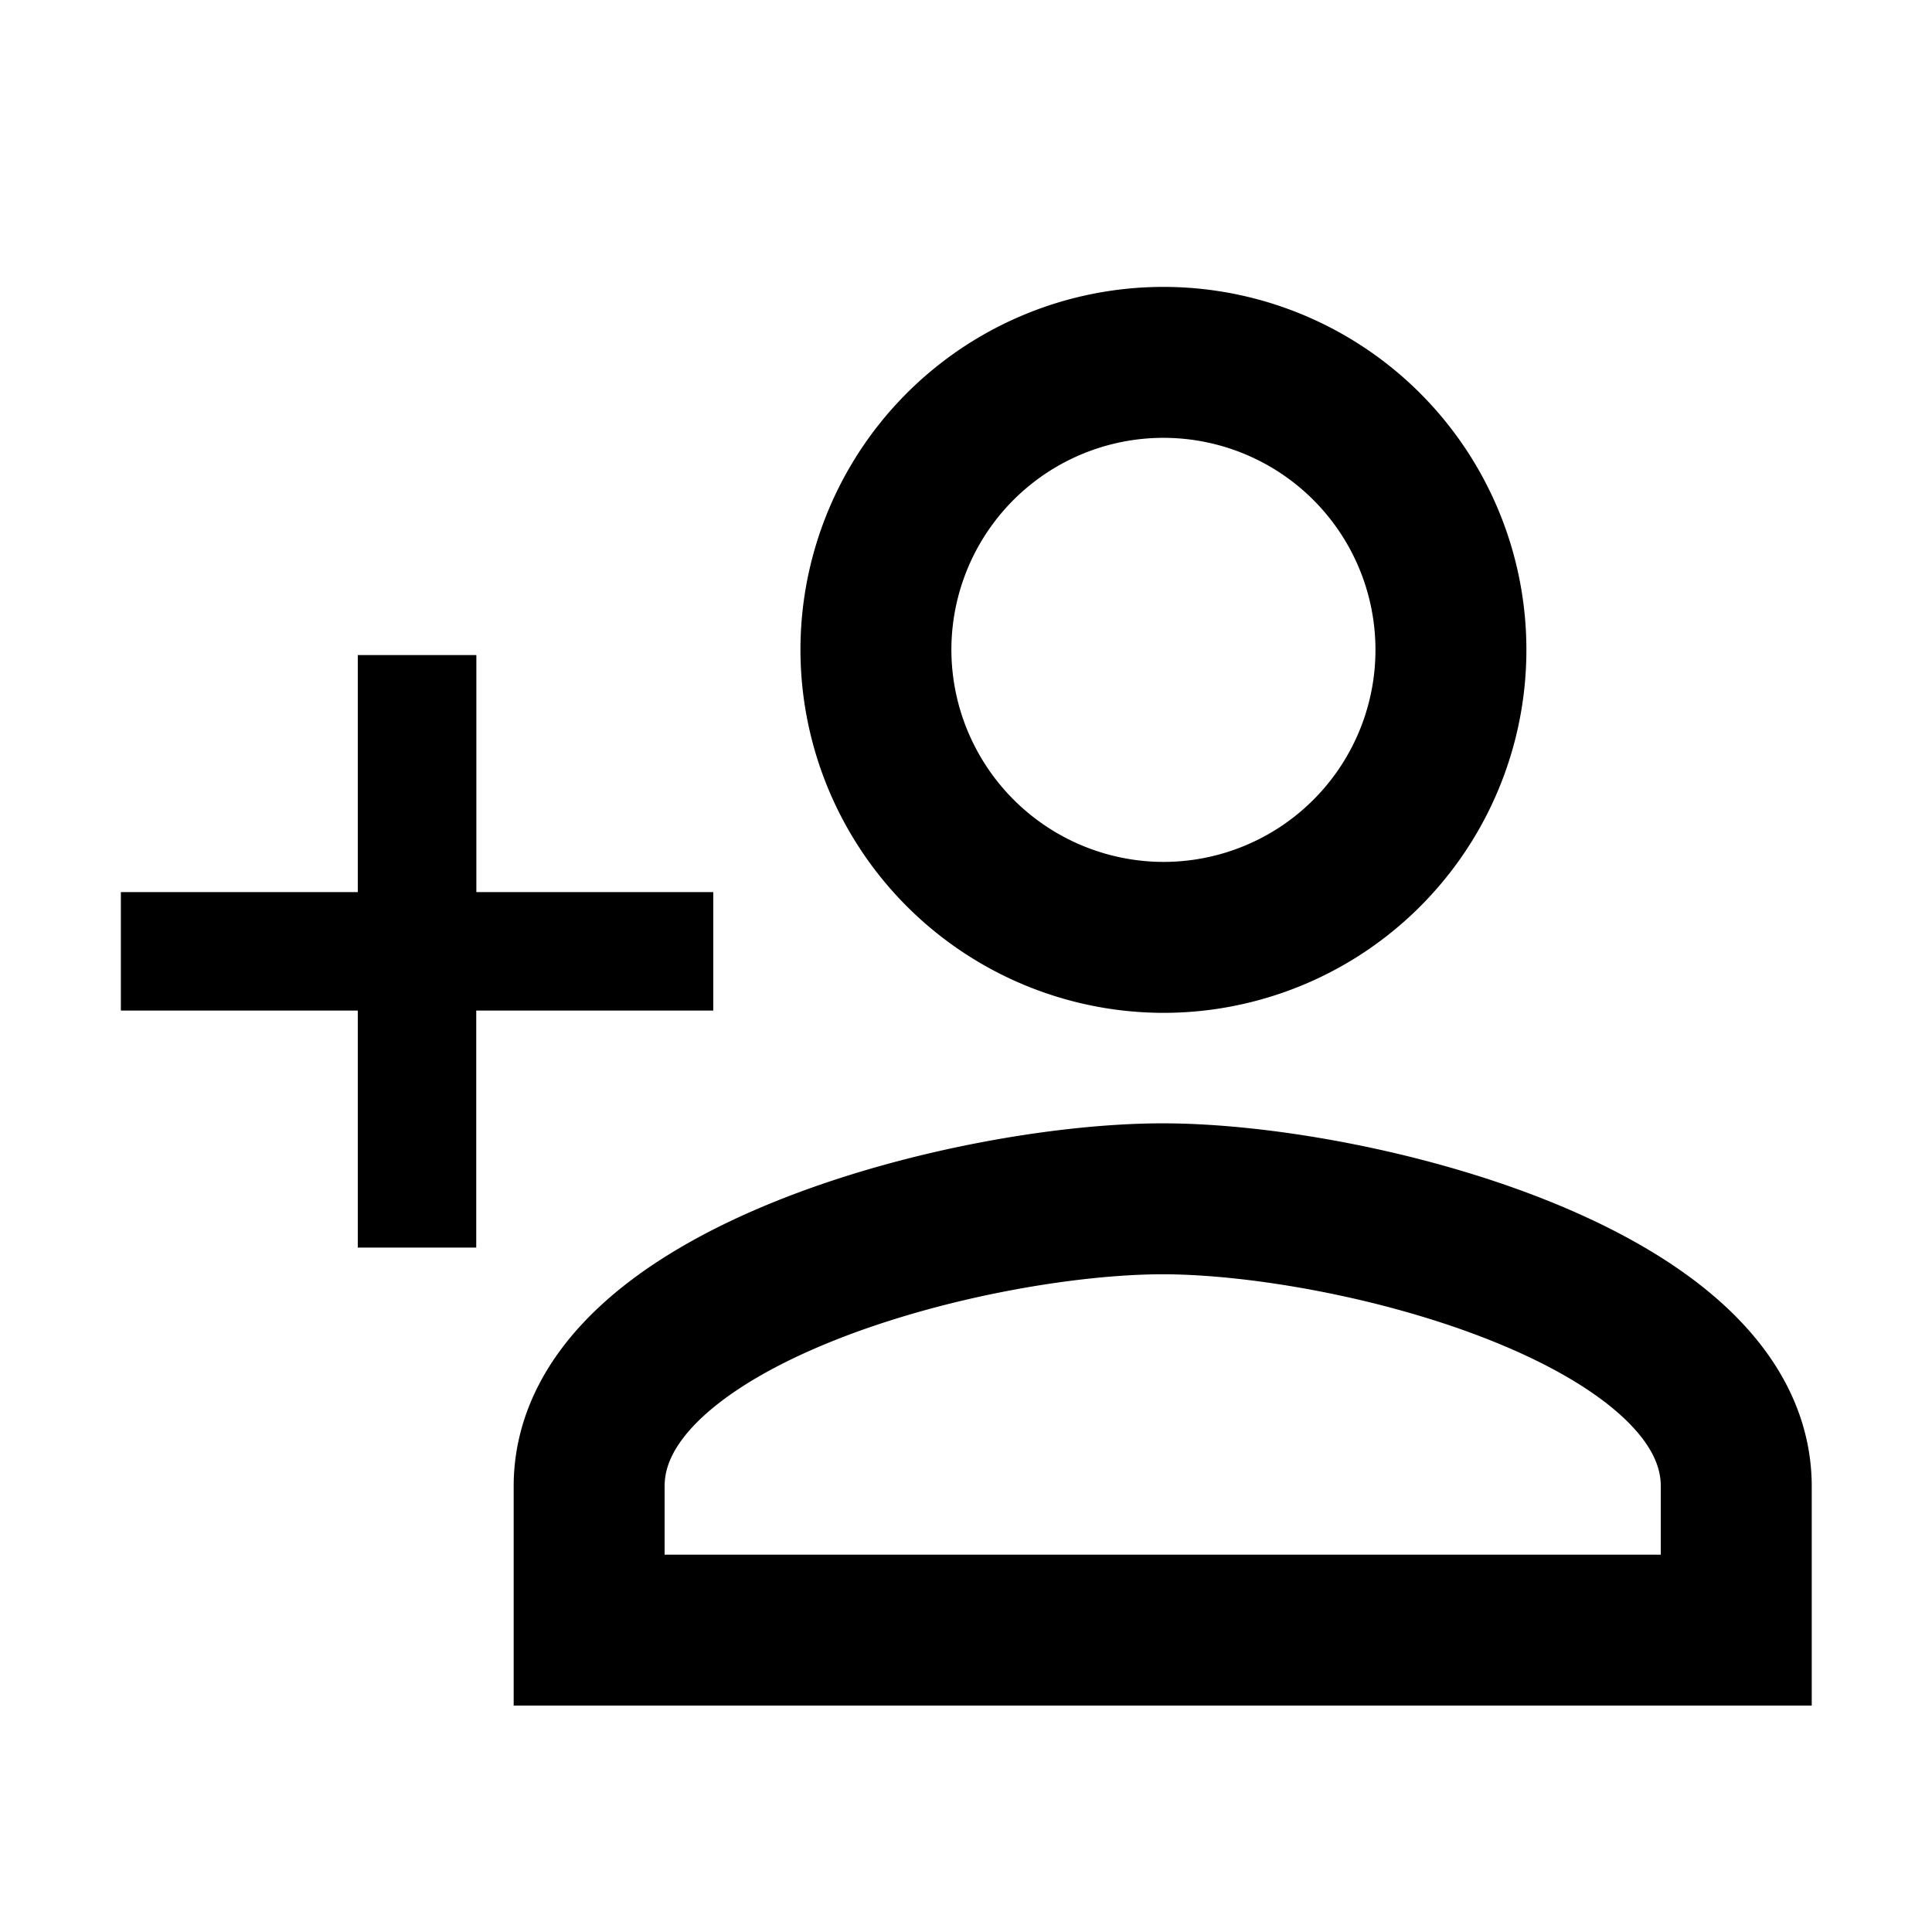 <svg xmlns="http://www.w3.org/2000/svg" width="16" height="16" viewBox="0 0 16 16"><defs><style>.a,.b{fill:none;}.b{stroke:#000;stroke-width:1.25px;}</style></defs><rect class="a" width="16" height="16"/><path class="b" d="M7.813,5.513A2.381,2.381,0,1,0,5.438,3.131,2.385,2.385,0,0,0,7.813,5.513Zm0,2.165c-1.573,0-4.75.8-4.75,2.381V11.25h9.5V10.059C12.563,8.482,9.386,7.678,7.813,7.678Z" transform="translate(1.816 2.25)"/><path d="M3.382,6.338V4.375H2.4V6.338H.438v.981H2.4V9.282h.981V7.319H5.344V6.338Z" transform="translate(0.563 1.05)"/></svg>